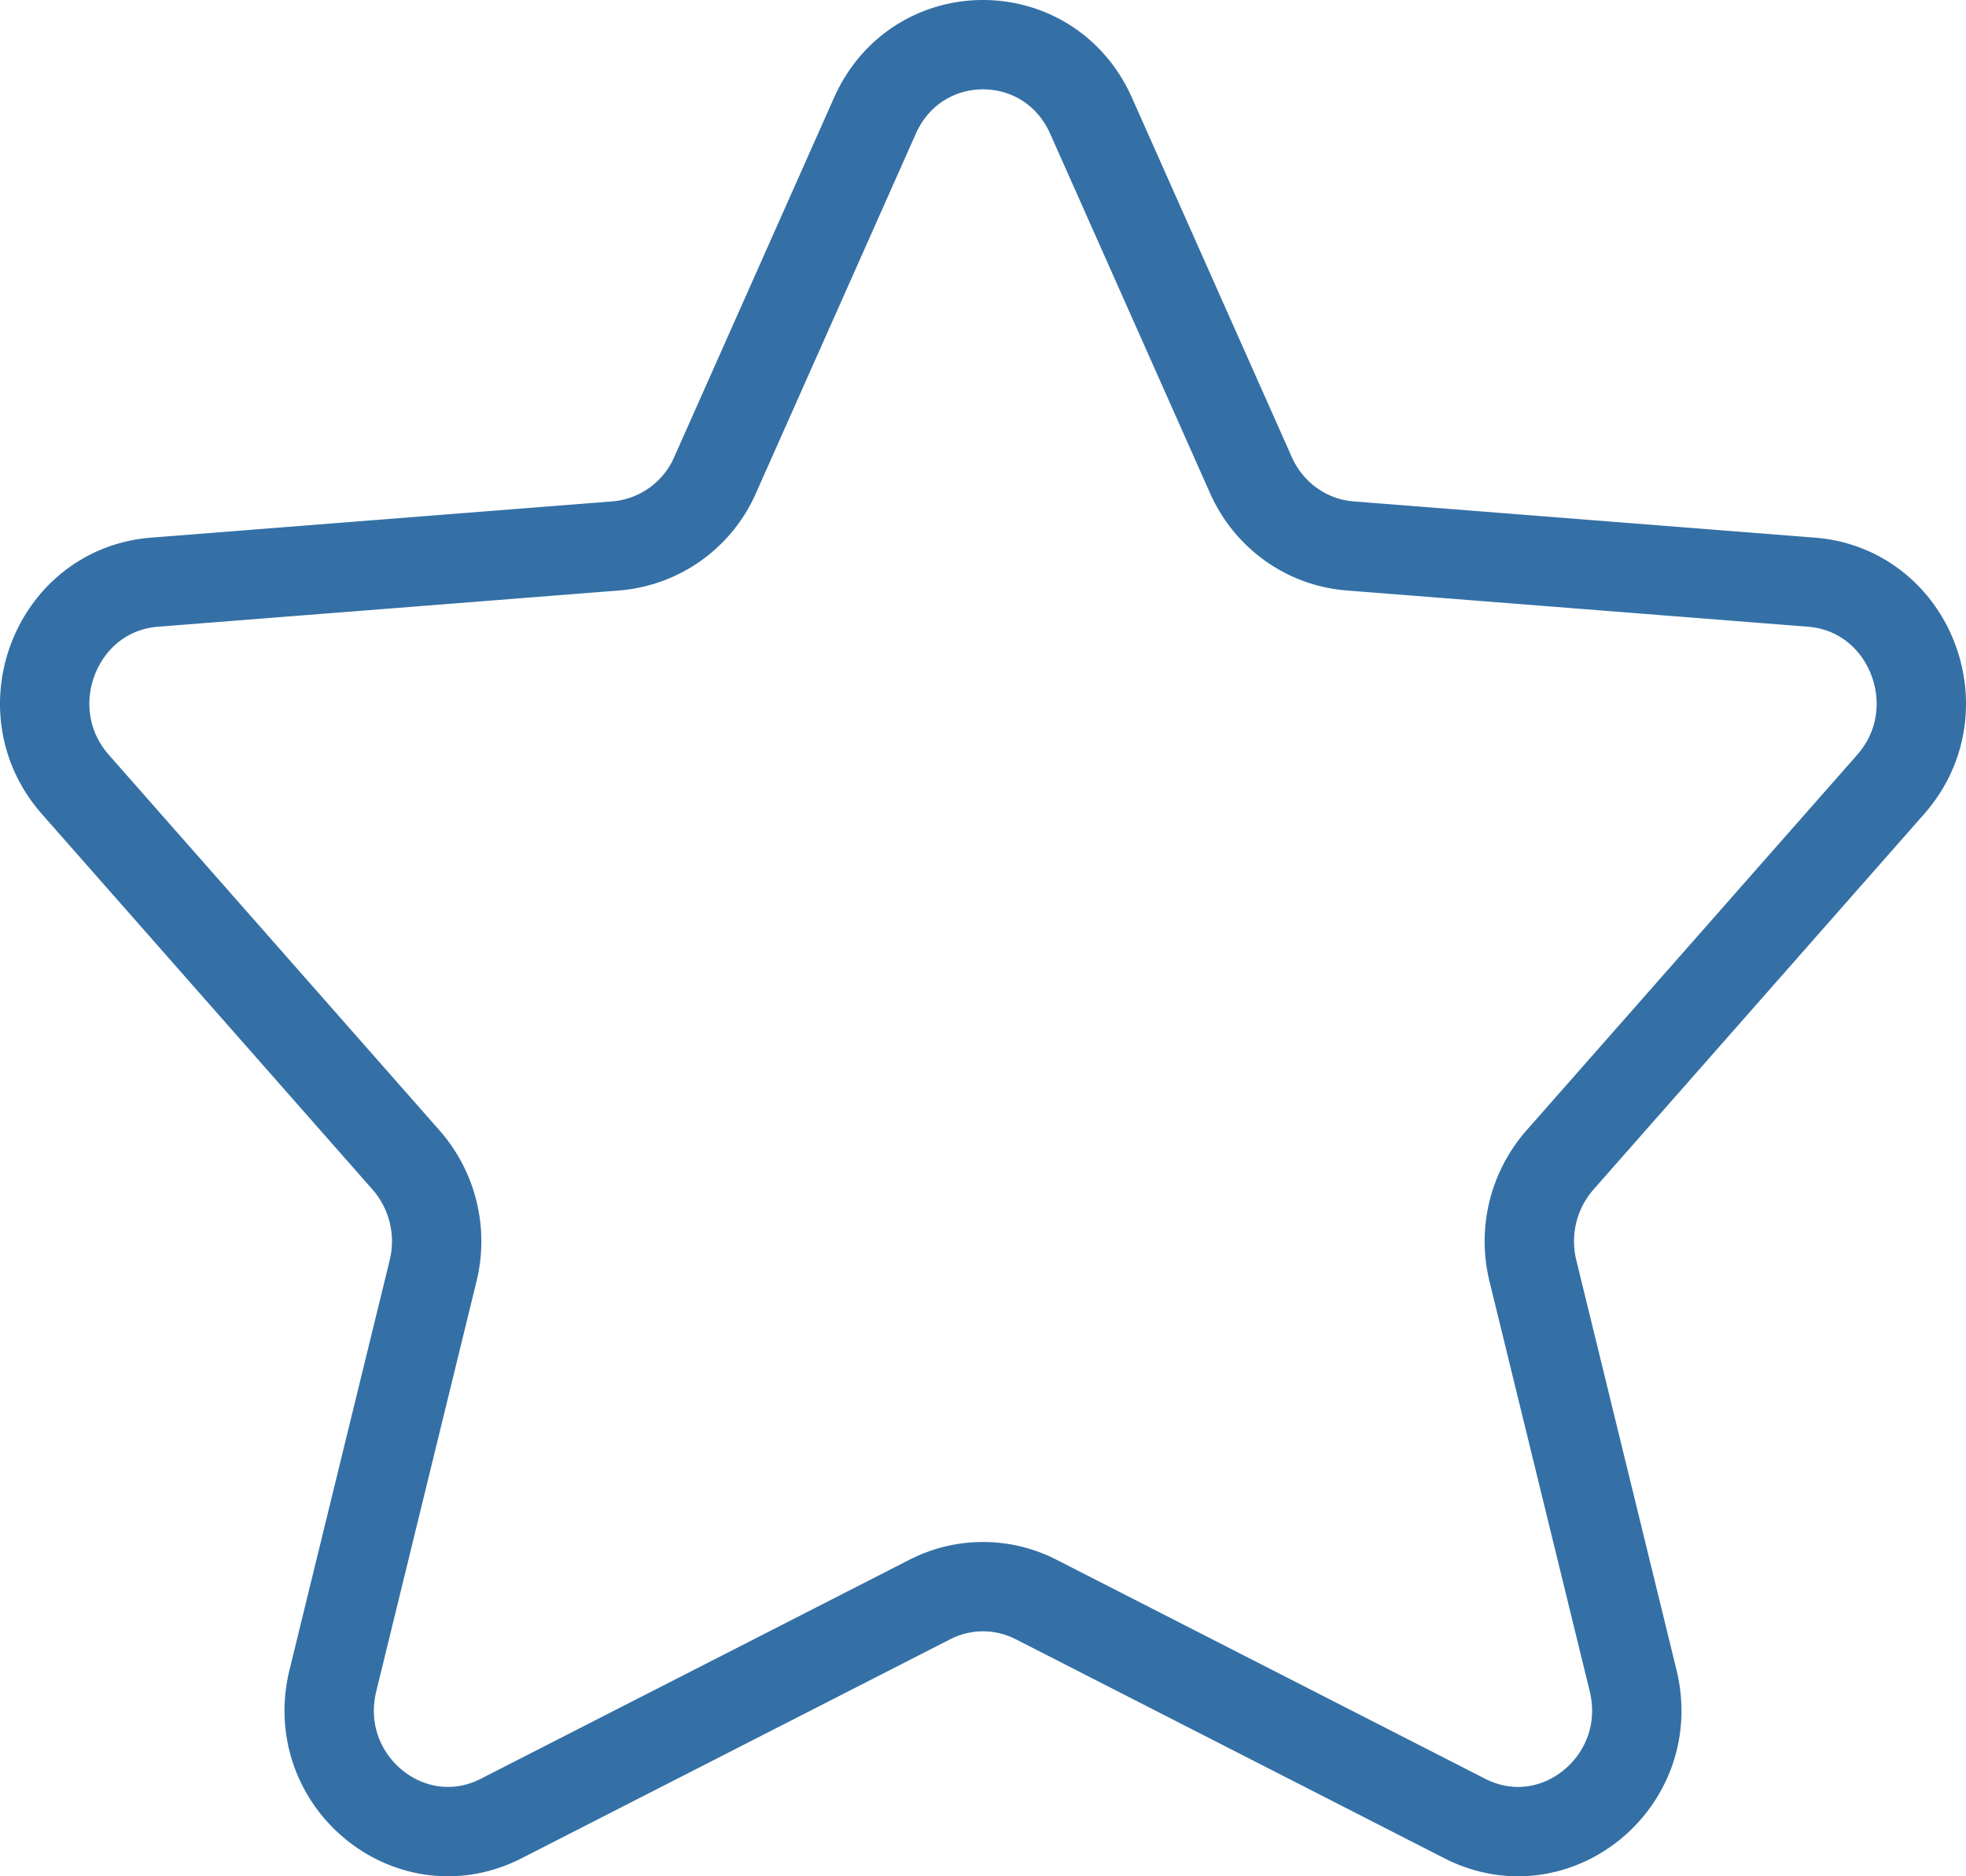 <svg width="44" height="42" fill="none" xmlns="http://www.w3.org/2000/svg"><path d="M23.189 35.804a2.606 2.606 0 0 0-2.378 0l-9.592 4.902c-2.032 1.038-4.32-.837-3.768-3.09l2.242-9.17a2.761 2.761 0 0 0-.603-2.477l-7.404-8.41c-1.475-1.676-.427-4.354 1.773-4.527l10.328-.812a2.661 2.661 0 0 0 2.217-1.585l3.576-8.042c.944-2.124 3.896-2.124 4.84 0l3.576 8.042c.401.902 1.25 1.509 2.217 1.585l10.328.812c2.2.173 3.249 2.851 1.773 4.527l-7.404 8.41a2.761 2.761 0 0 0-.603 2.477l2.242 9.17c.551 2.253-1.736 4.129-3.768 3.09l-9.592-4.902Z" stroke="#3470A5" stroke-width="2" stroke-linecap="round" stroke-linejoin="round"/></svg>
